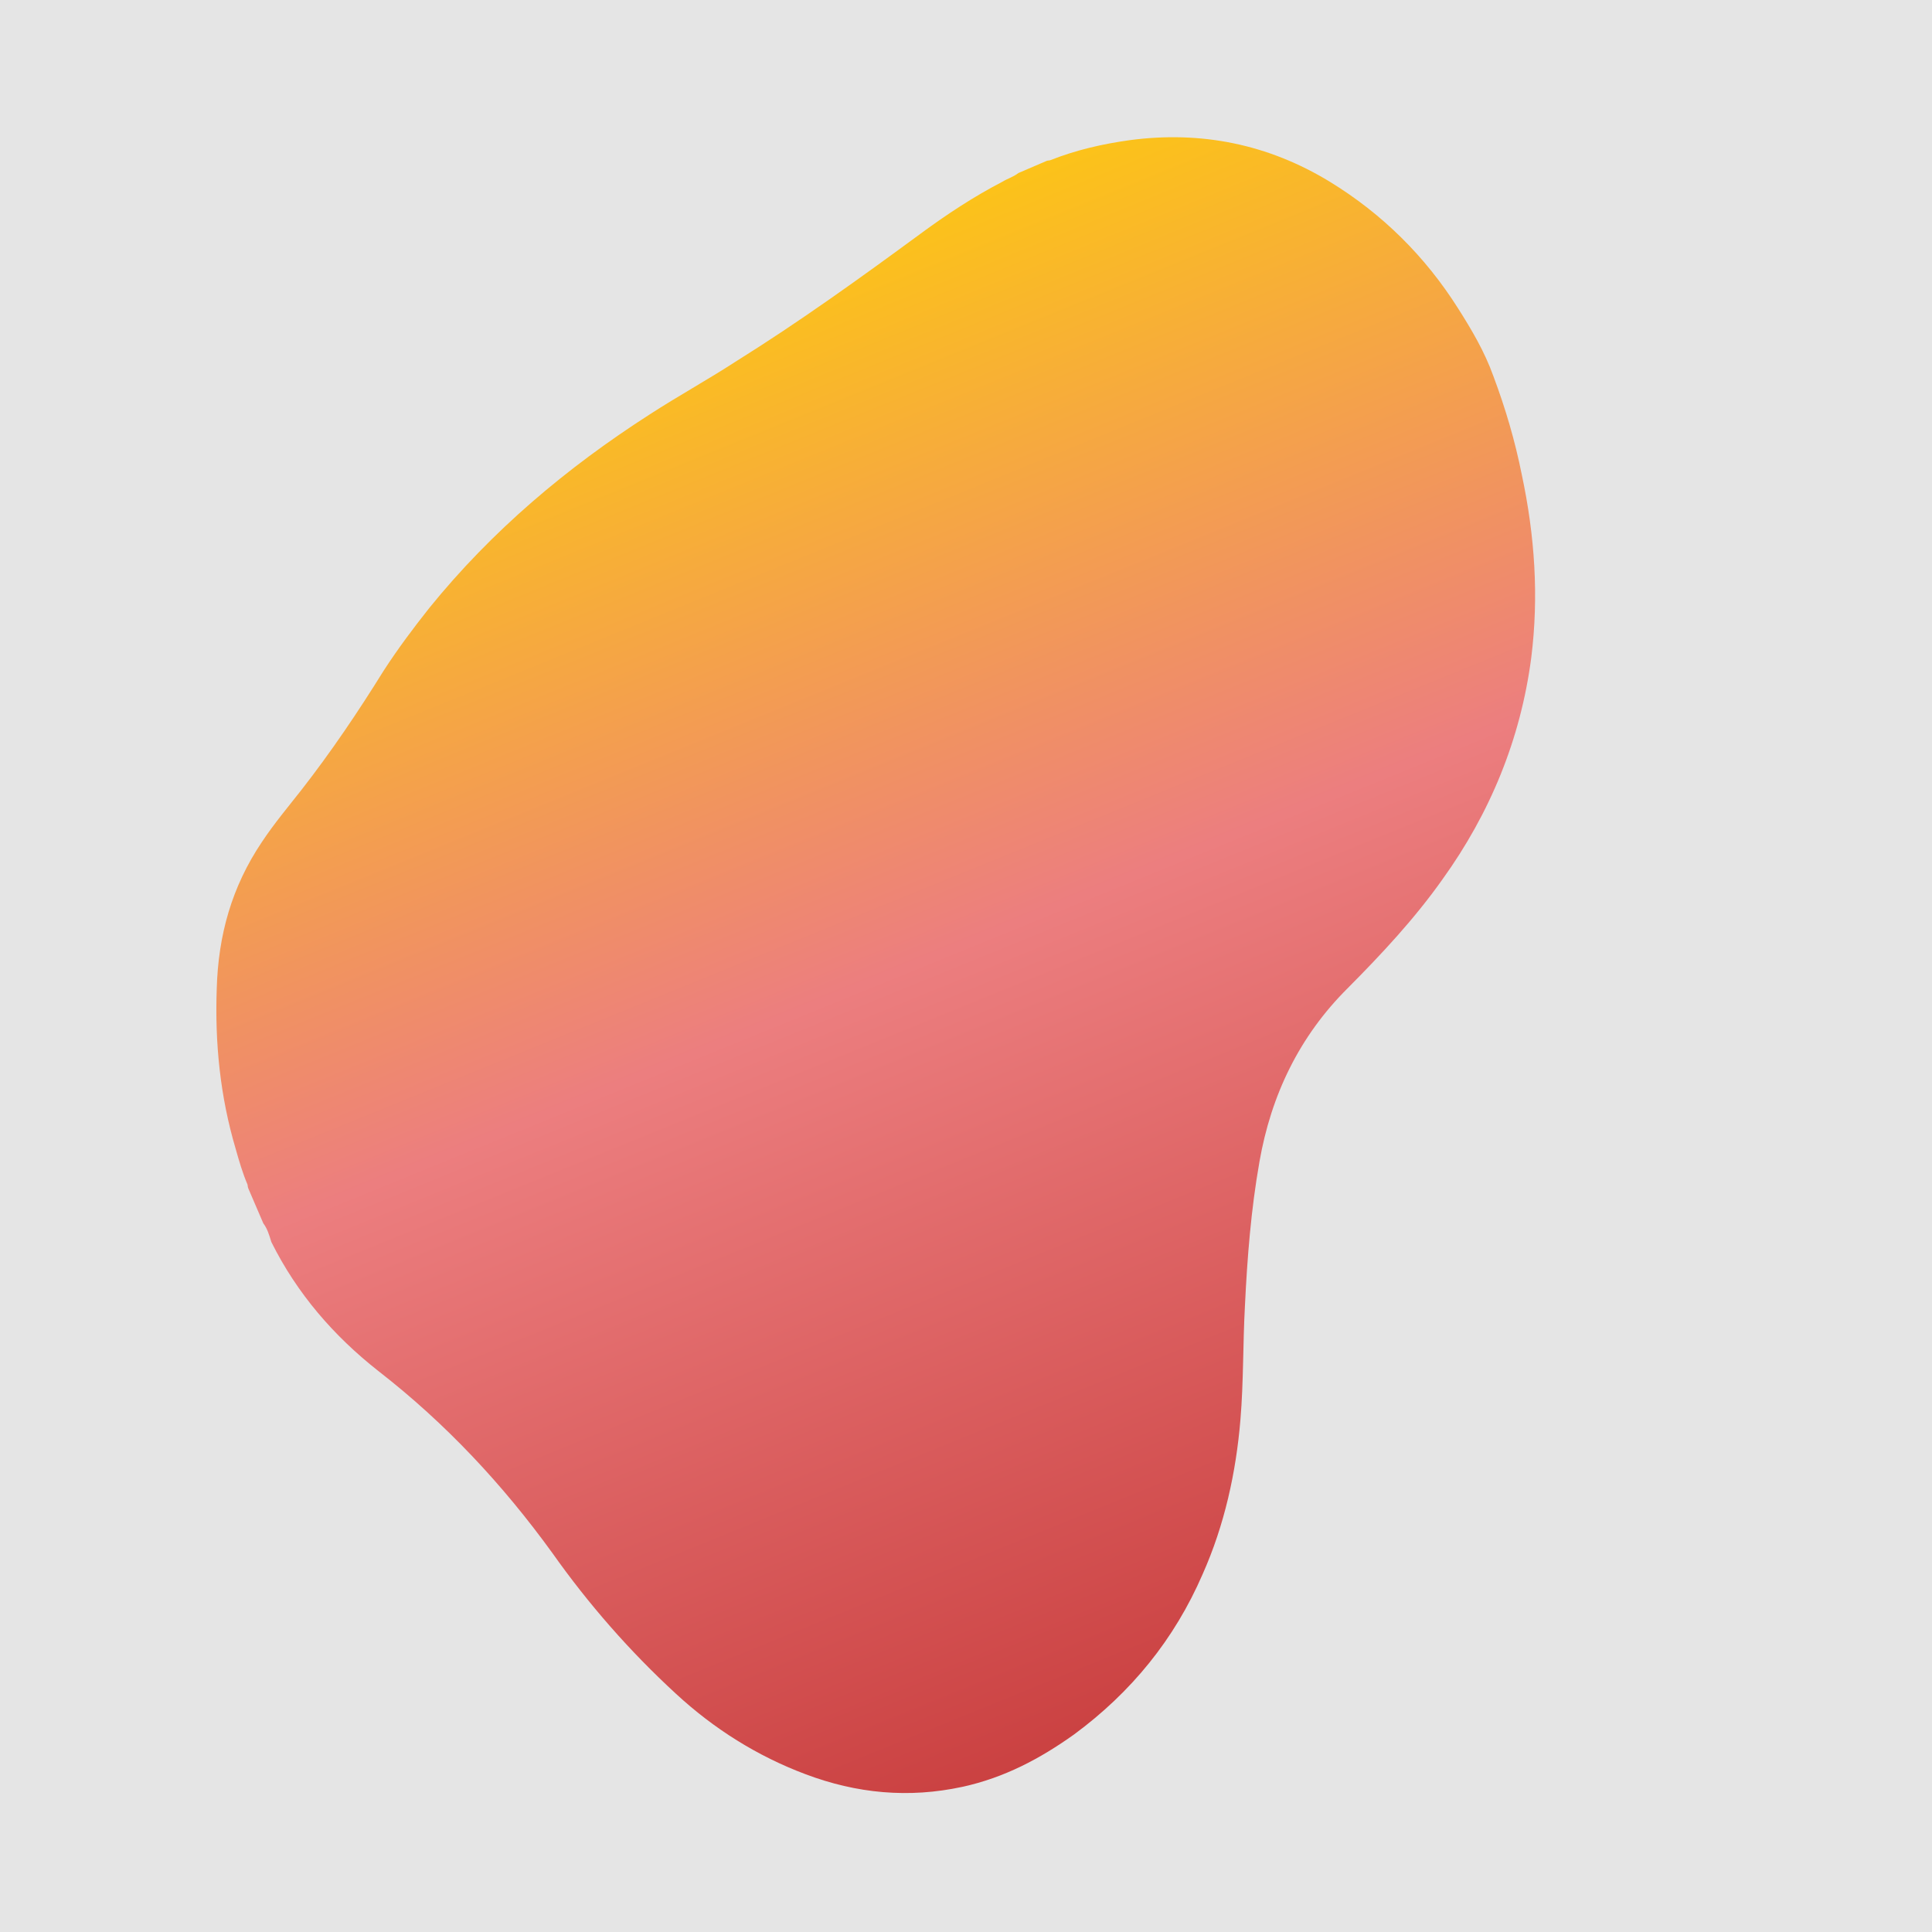 <svg width="240" height="240" viewBox="0 0 240 240" fill="none" xmlns="http://www.w3.org/2000/svg">
<rect width="240" height="240" fill="#E5E5E5"/>
<g filter="url(#filter0_d_0_1)">
<path d="M32.711 147.969C32.075 146.49 31.479 145.103 30.843 143.624C30.764 143.439 30.776 143.215 30.736 143.123C30.14 141.736 29.688 140.178 29.276 138.712C27.348 132.202 26.683 125.588 26.925 118.803C27.115 112.149 28.793 106.171 32.511 100.629C34.029 98.333 35.759 96.275 37.449 94.124C41.169 89.349 44.494 84.414 47.648 79.334C49.415 76.602 51.353 74.016 53.331 71.523C61.088 61.945 70.362 54.124 80.692 47.491C84.183 45.224 87.886 43.193 91.377 40.925C99.28 35.994 106.851 30.548 114.384 25.009C117.612 22.636 120.919 20.447 124.57 18.549C125.173 18.18 125.857 17.995 126.513 17.494C127.708 16.98 128.811 16.506 130.007 15.992C130.19 15.913 130.322 15.966 130.506 15.887C133.672 14.635 136.944 13.885 140.336 13.412C149.197 12.231 157.541 13.901 165.224 18.594C171.733 22.585 177.05 27.857 181.134 34.316C182.826 36.984 184.426 39.691 185.514 42.728C187 46.69 188.209 50.77 189.051 55.008C190.653 62.534 191.176 70.086 190.214 77.729C188.891 87.827 185.106 97.012 179.173 105.258C175.716 110.14 171.614 114.533 167.431 118.741C161.4 124.729 157.898 132.04 156.451 140.33C155.404 146.256 154.936 152.262 154.652 158.19C154.391 162.902 154.485 167.681 154.092 172.341C153.547 178.928 152.107 185.462 149.391 191.559C145.891 199.635 140.545 206.205 133.433 211.454C129.182 214.487 124.743 216.833 119.565 217.964C112.888 219.411 106.415 218.799 100.042 216.391C94.064 214.143 88.687 210.759 83.991 206.425C78.227 201.127 73.079 195.235 68.627 188.934C62.458 180.415 55.385 172.832 47.039 166.343C41.449 161.956 36.895 156.685 33.705 150.28C33.439 149.409 33.213 148.63 32.711 147.969Z" fill="url(#paint0_linear_0_1)"/>
</g>
<defs>
<filter id="filter0_d_0_1" x="22.878" y="13.047" width="171.819" height="213.692" filterUnits="userSpaceOnUse" color-interpolation-filters="sRGB">
<feFlood flood-opacity="0" result="BackgroundImageFix"/>
<feColorMatrix in="SourceAlpha" type="matrix" values="0 0 0 0 0 0 0 0 0 0 0 0 0 0 0 0 0 0 127 0" result="hardAlpha"/>
<feOffset dy="4"/>
<feGaussianBlur stdDeviation="2"/>
<feComposite in2="hardAlpha" operator="out"/>
<feColorMatrix type="matrix" values="0 0 0 0 0 0 0 0 0 0 0 0 0 0 0 0 0 0 0.25 0"/>
<feBlend mode="normal" in2="BackgroundImageFix" result="effect1_dropShadow_0_1"/>
<feBlend mode="normal" in="SourceGraphic" in2="effect1_dropShadow_0_1" result="shape"/>
</filter>
<linearGradient id="paint0_linear_0_1" x1="63" y1="24" x2="150.5" y2="239" gradientUnits="userSpaceOnUse">
<stop stop-color="#FFD104"/>
<stop offset="0.448" stop-color="#EC7E7F"/>
<stop offset="1" stop-color="#C02E2E"/>
</linearGradient>
</defs>
</svg>

